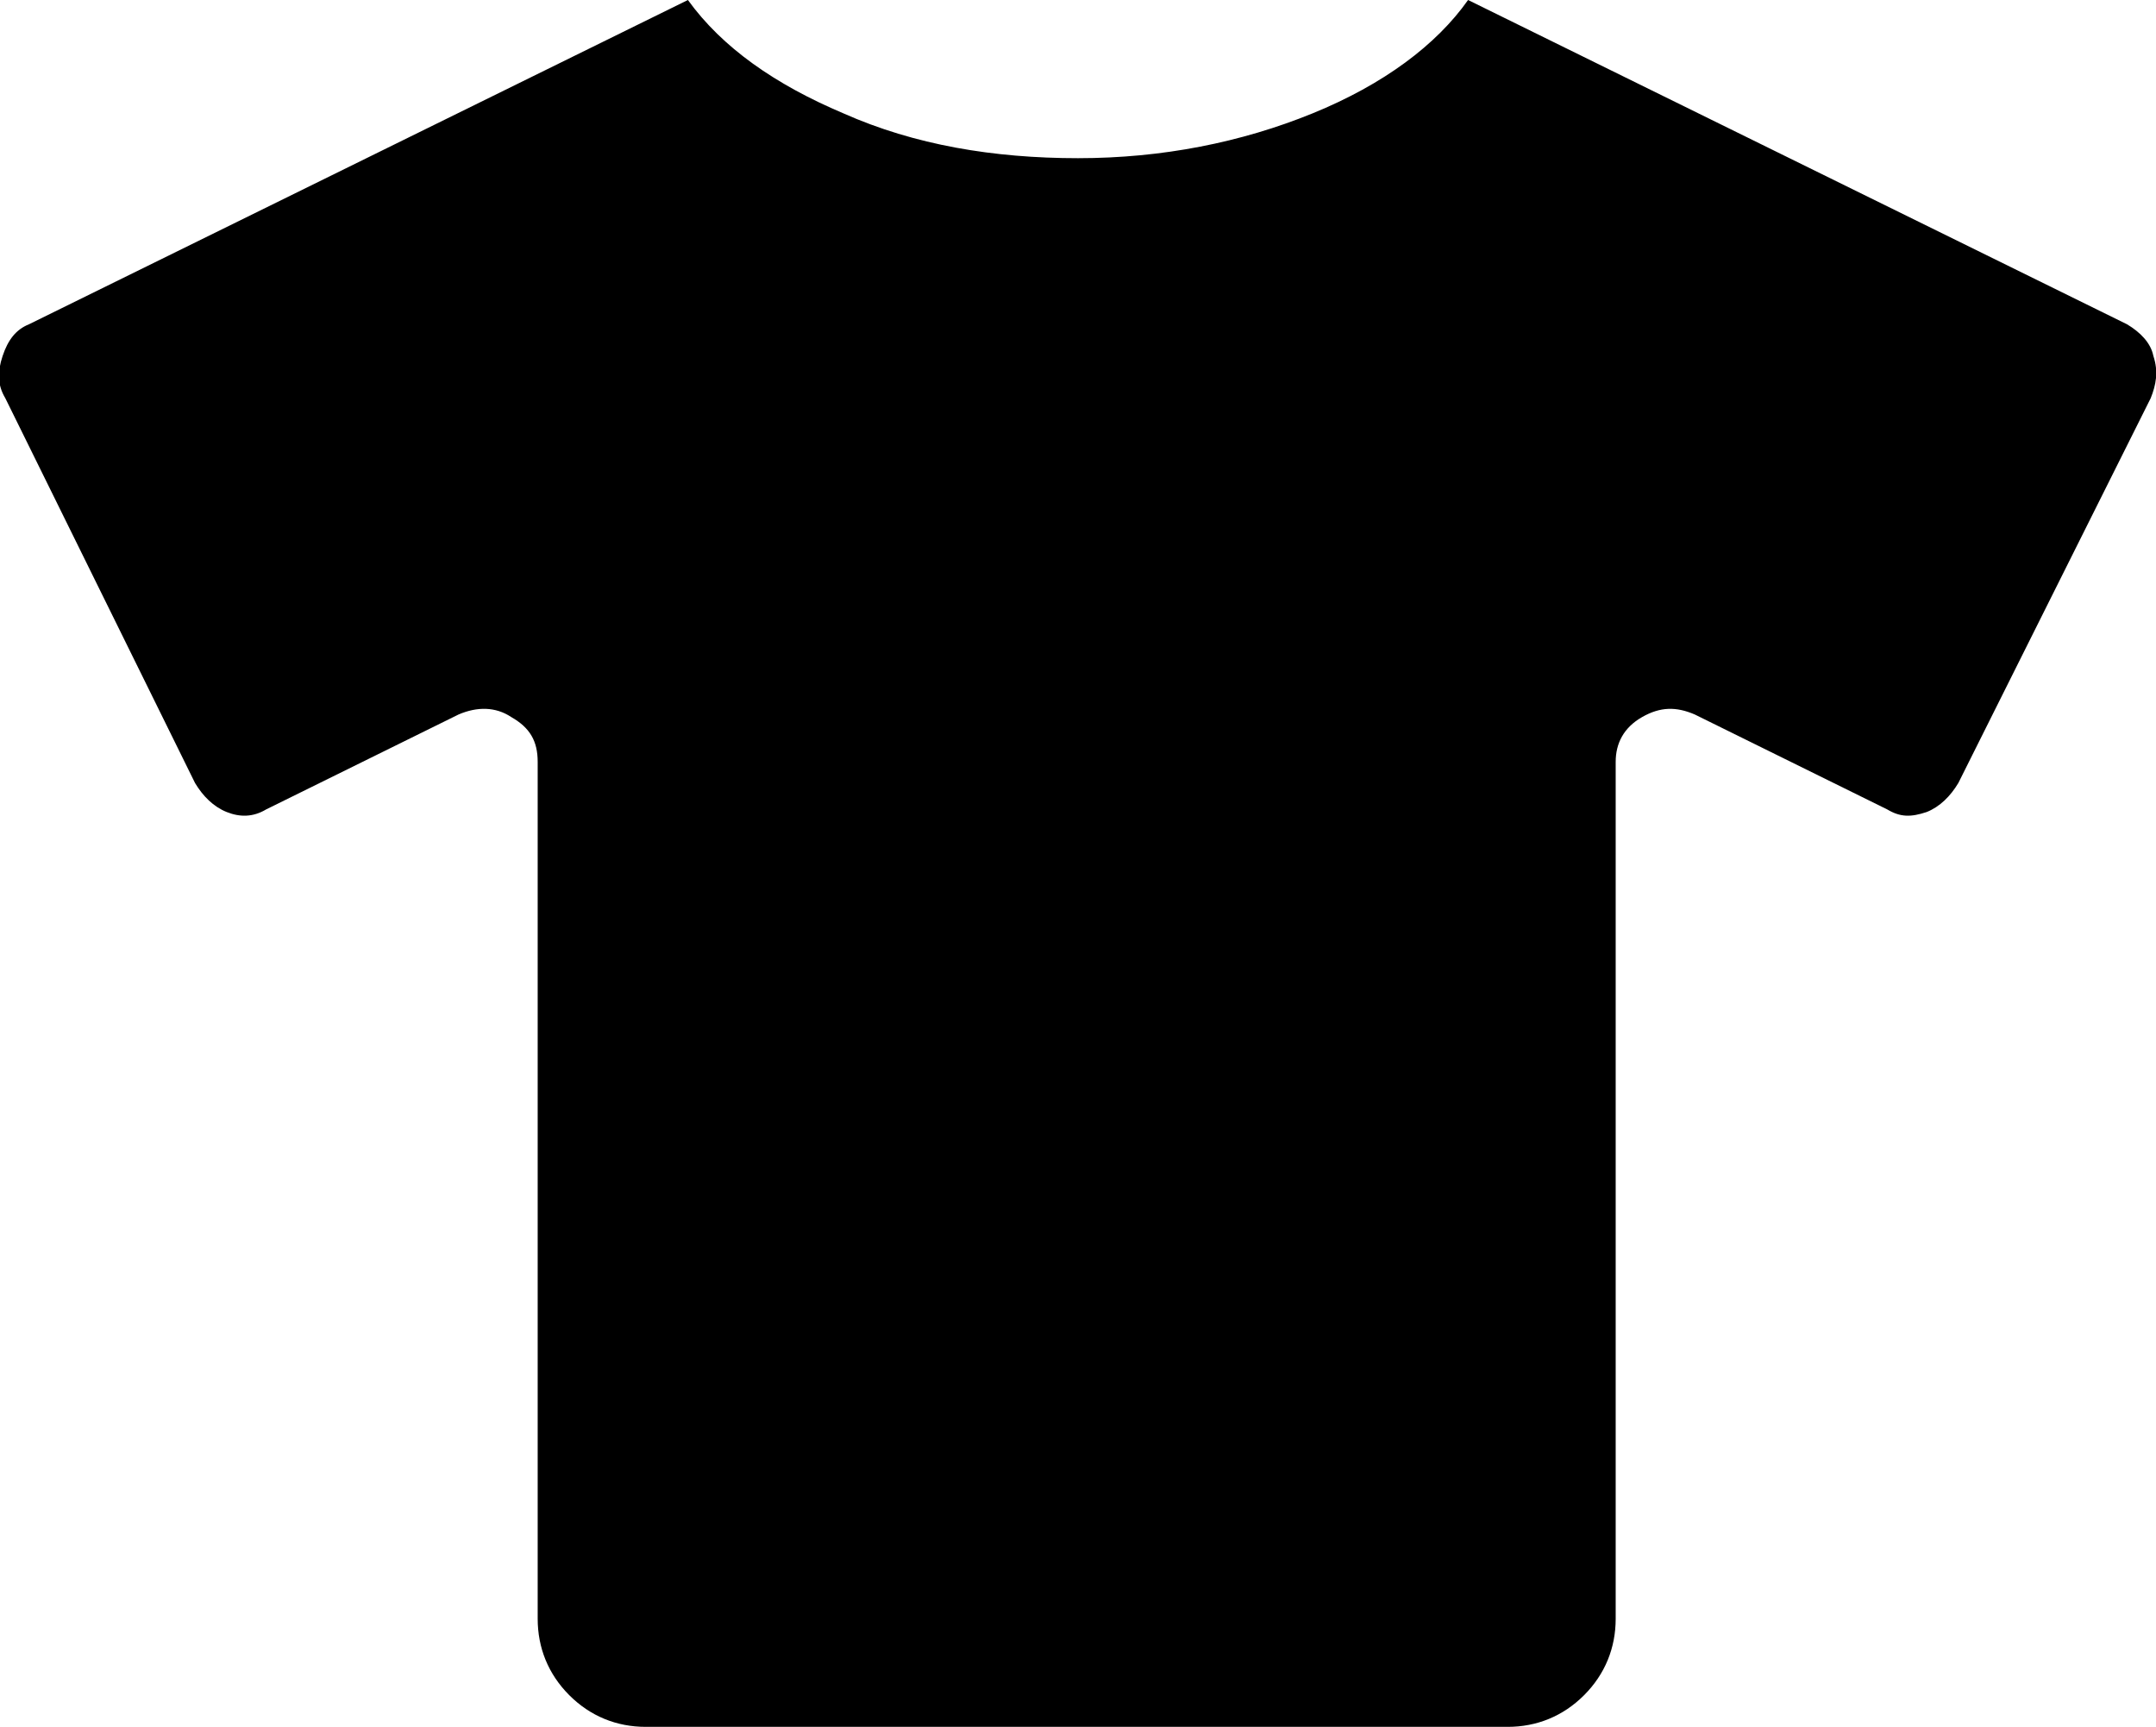 <?xml version="1.0" encoding="utf-8"?>
<!-- Generator: Adobe Illustrator 22.0.0, SVG Export Plug-In . SVG Version: 6.00 Build 0)  -->
<svg version="1.1" id="Layer_1" xmlns="http://www.w3.org/2000/svg" xmlns:xlink="http://www.w3.org/1999/xlink" x="0px" y="0px"
	 viewBox="0 0 81.8 65.5" style="enable-background:new 0 0 81.8 65.5;" xml:space="preserve">
<g>
	<path d="M80.7,12.3c0.5,0.3,0.9,0.7,1,1.2c0.2,0.6,0.1,1.1-0.1,1.6l-7.3,14.6c-0.3,0.5-0.7,0.9-1.2,1.1c-0.6,0.2-1,0.2-1.5-0.1
		l-7.3-3.6c-0.7-0.3-1.3-0.3-2,0.1s-1,1-1,1.7v32.5c0,1.1-0.4,2.1-1.2,2.9c-0.8,0.8-1.8,1.2-2.9,1.2H24.5c-1.1,0-2.1-0.4-2.9-1.2
		c-0.8-0.8-1.2-1.8-1.2-2.9V28.9c0-0.8-0.3-1.3-1-1.7c-0.6-0.4-1.3-0.4-2-0.1l-7.3,3.6c-0.5,0.3-1,0.3-1.5,0.1
		c-0.5-0.2-0.9-0.6-1.2-1.1L0.2,15.1c-0.3-0.5-0.3-1-0.1-1.6c0.2-0.6,0.5-1,1-1.2L26.1,0c1.3,1.8,3.3,3.2,5.9,4.3
		C34.7,5.5,37.7,6,40.9,6c3.2,0,6.2-0.6,8.9-1.7c2.7-1.1,4.7-2.6,5.9-4.3L80.7,12.3z"/>
</g>
<g>
</g>
<g>
</g>
<g>
</g>
<g>
</g>
<g>
</g>
<g>
</g>
<g>
</g>
<g>
</g>
<g>
</g>
<g>
</g>
<g>
</g>
<g>
</g>
<g>
</g>
<g>
</g>
<g>
</g>
</svg>

